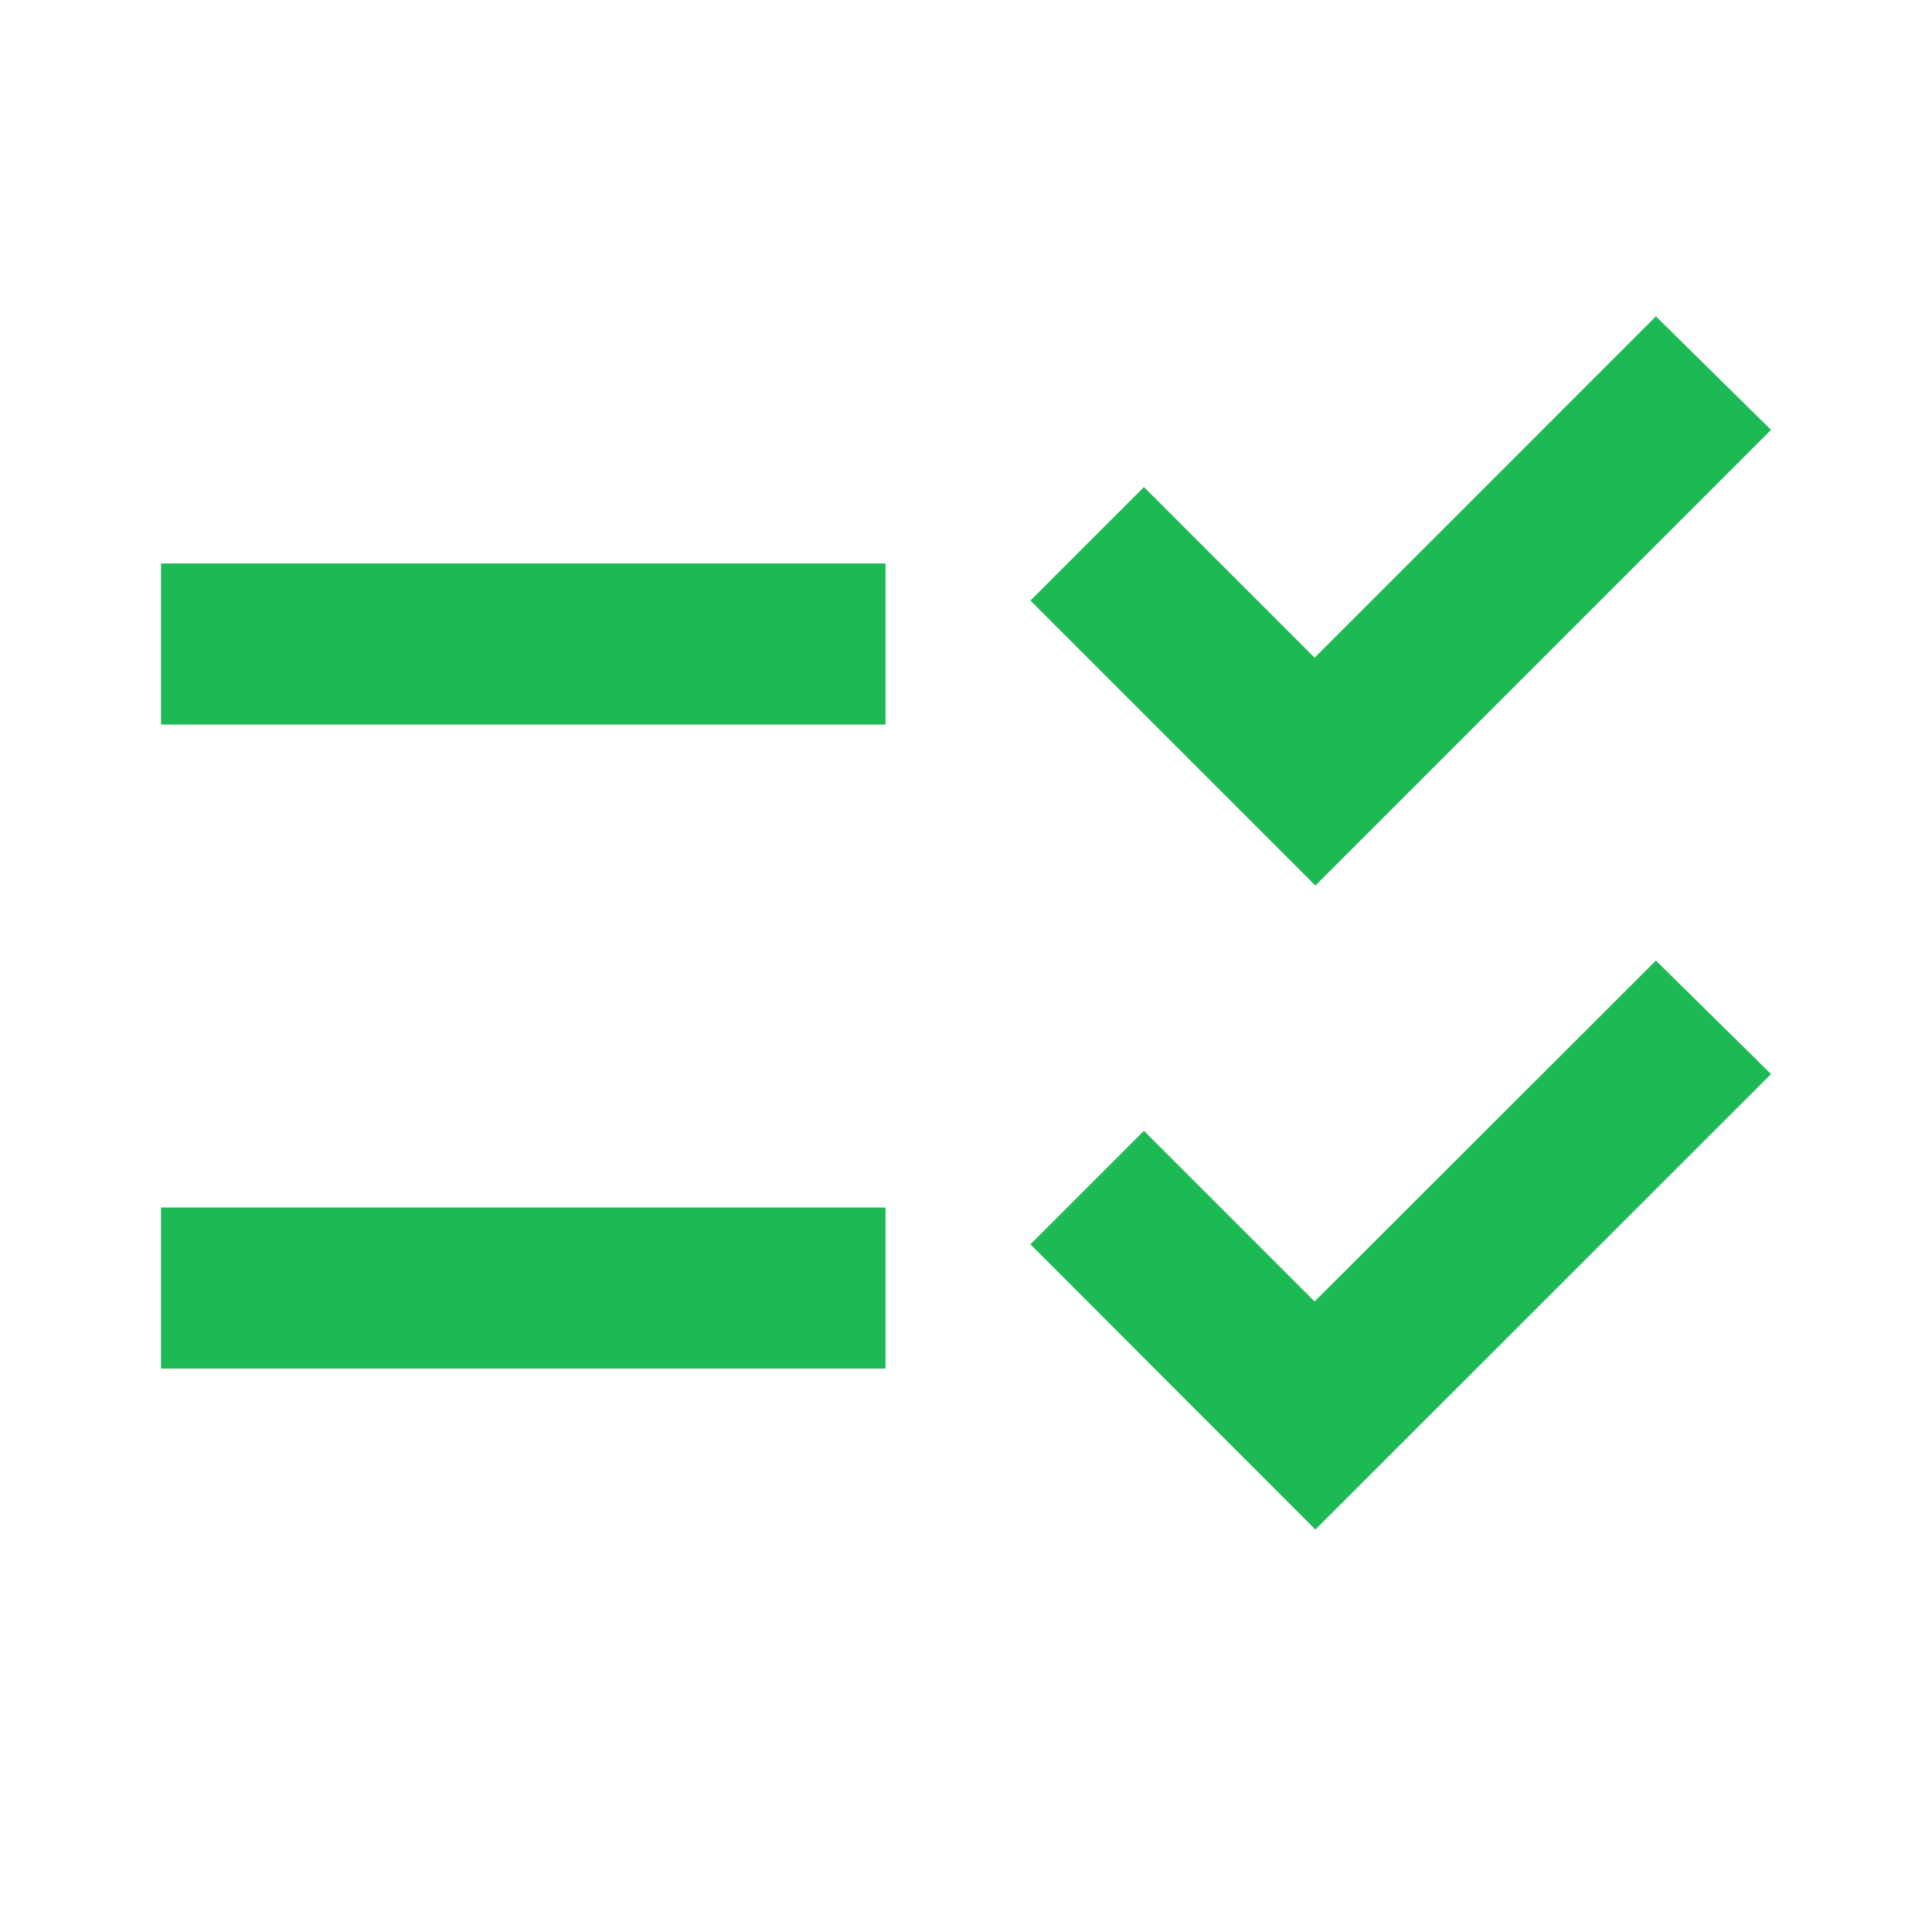 <svg id="ic-digital-marketing-management15" xmlns="http://www.w3.org/2000/svg" width="32" height="32" viewBox="0 0 32 32">
  <rect id="Rectangle_6673" data-name="Rectangle 6673" width="32" height="32" fill="none"/>
  <path id="Path_17883" data-name="Path 17883" d="M14,8.023H2V10.69H14ZM14,18.69H2v2.667H14Zm7.12-5.333L16.4,8.637l1.88-1.88,2.827,2.827L26.76,3.93l1.907,1.88Zm0,10.667L16.4,19.3l1.88-1.88,2.827,2.827L26.76,14.6l1.907,1.88Z" transform="translate(0.667 1.31)" fill="#1db954"/>
</svg>

